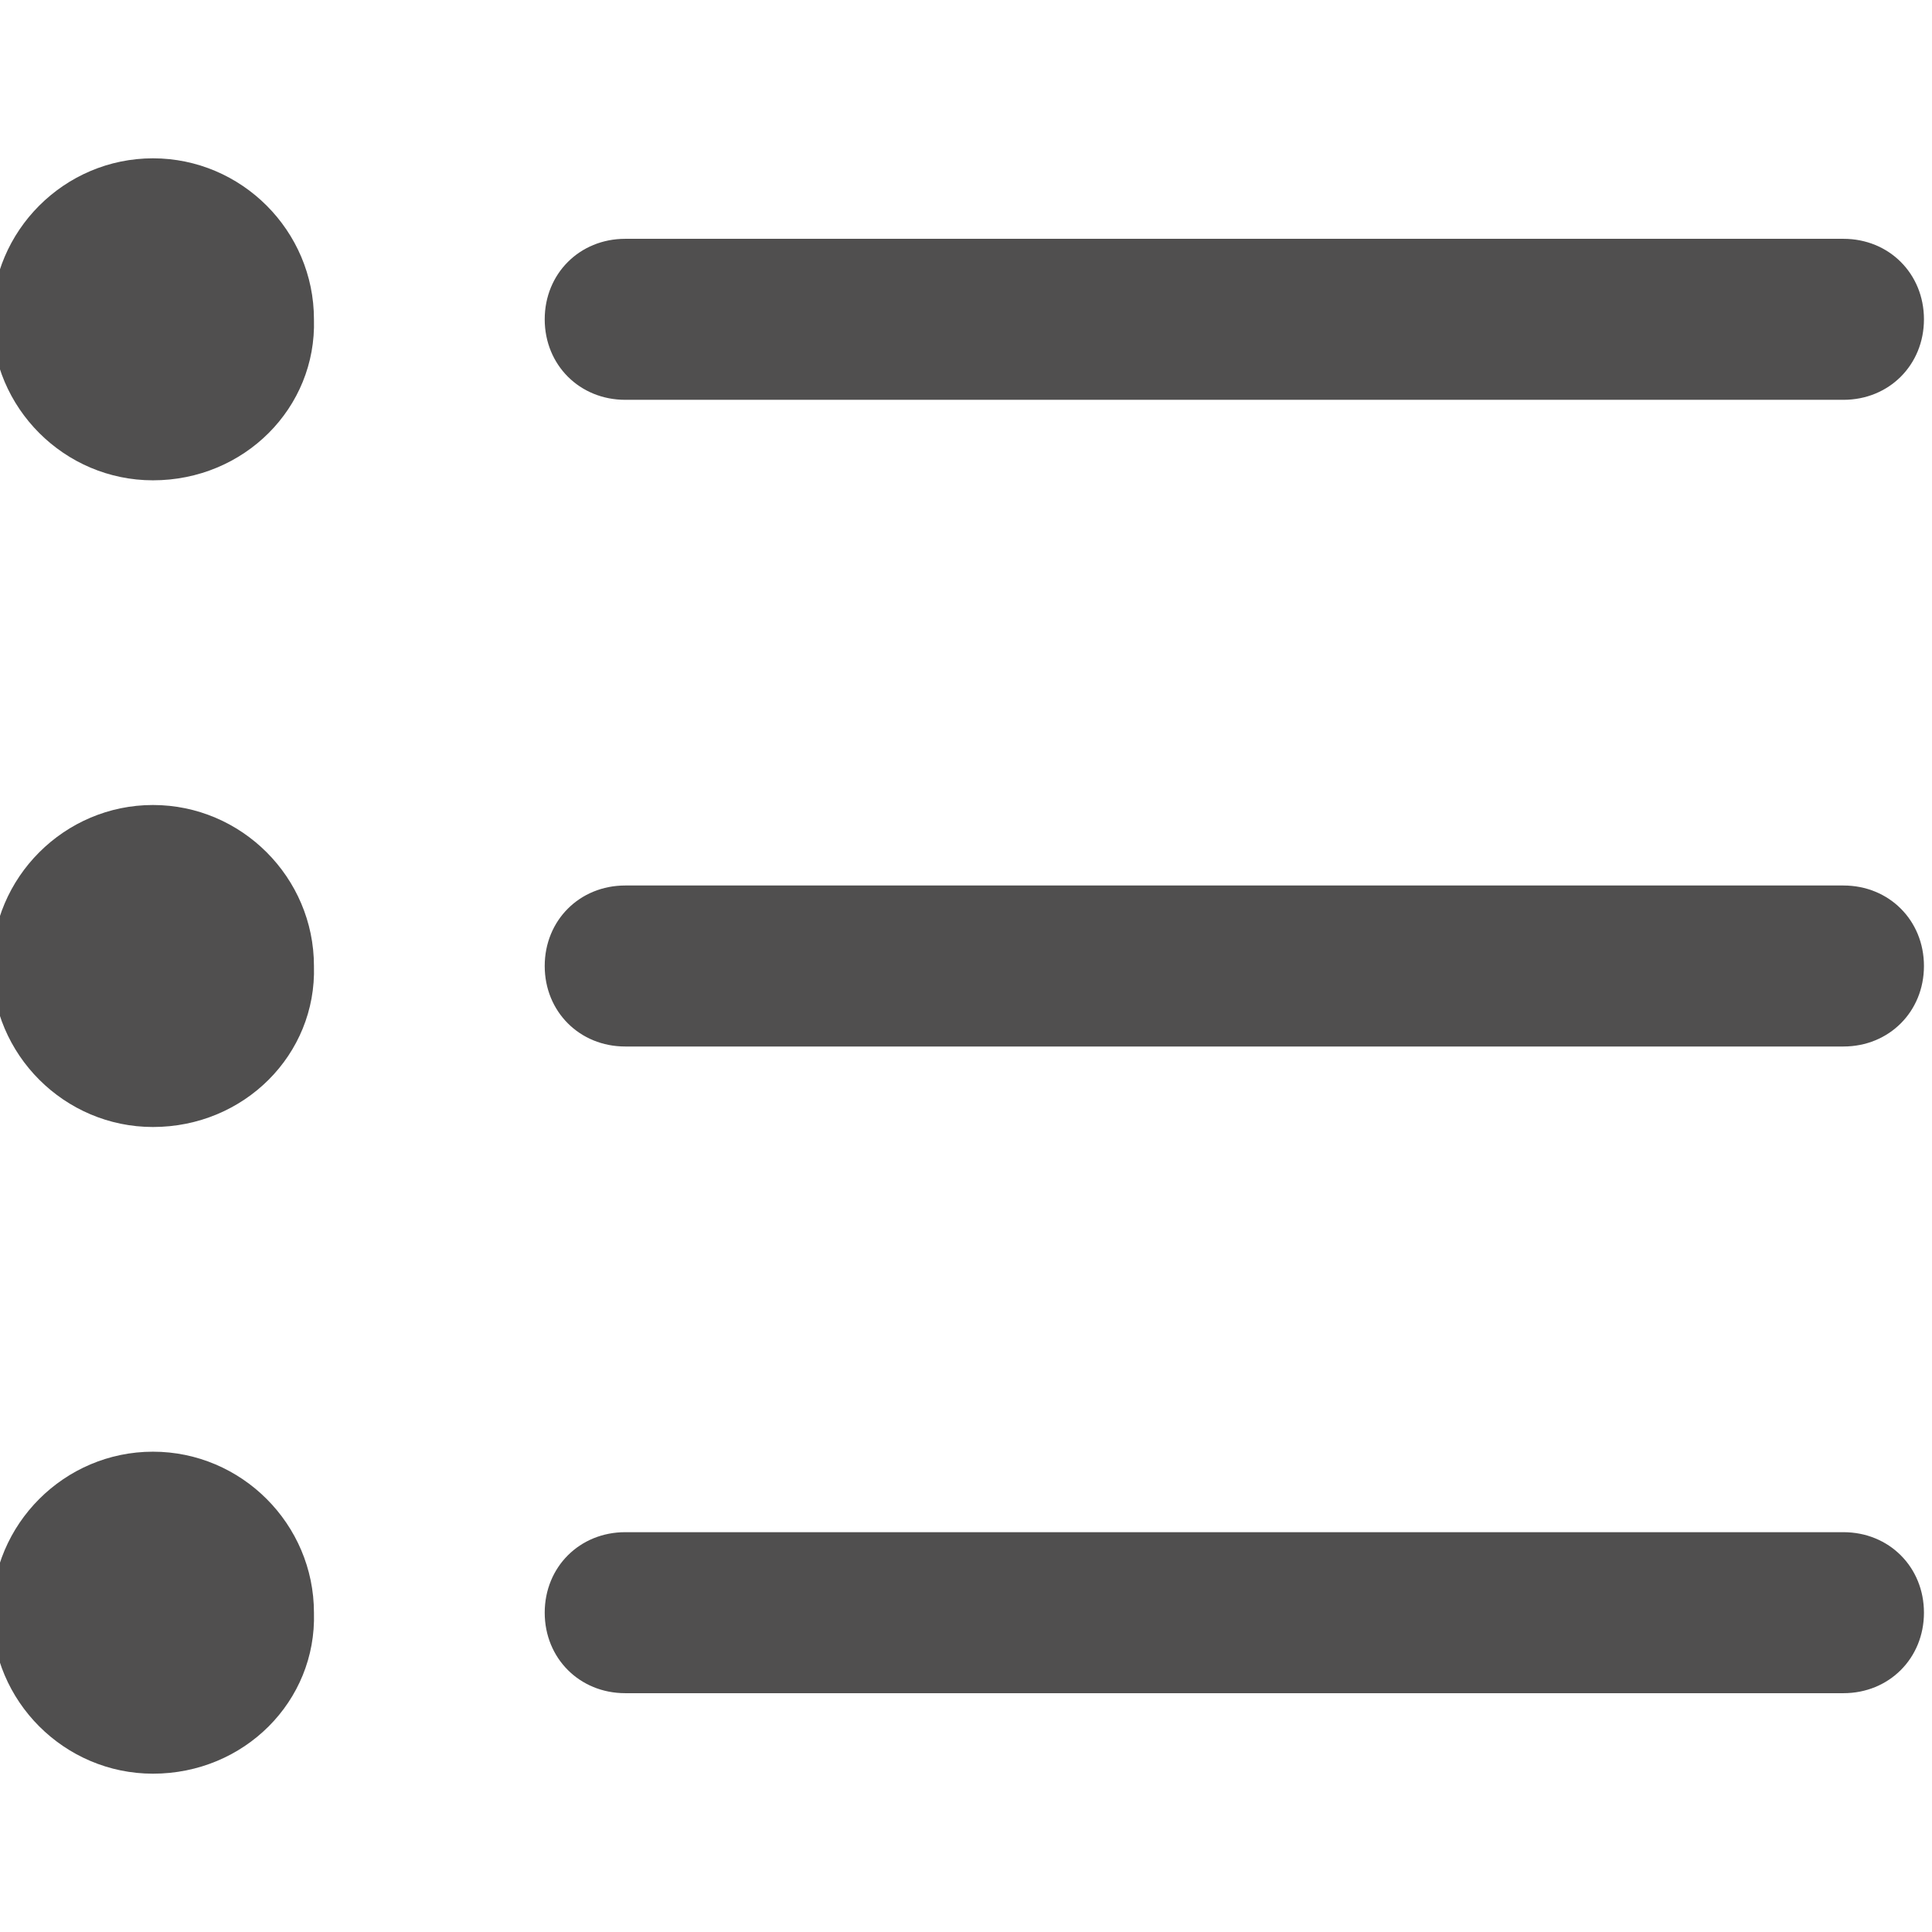 <?xml version="1.0" encoding="utf-8"?>
<!-- Generator: Adobe Illustrator 18.0.0, SVG Export Plug-In . SVG Version: 6.00 Build 0)  -->
<!DOCTYPE svg PUBLIC "-//W3C//DTD SVG 1.1//EN" "http://www.w3.org/Graphics/SVG/1.1/DTD/svg11.dtd">
<svg version="1.1" id="图层_1" xmlns="http://www.w3.org/2000/svg" xmlns:xlink="http://www.w3.org/1999/xlink" x="0px" y="0px"
	 viewBox="0 0 72 72" enable-background="new 0 0 72 72" xml:space="preserve">
<g>
	<path fill="#504F4F" d="M68.7,39H23.3c-1.7,0-3-1.3-3-3c0-1.7,1.3-3,3-3h45.4c1.7,0,3,1.3,3,3C71.7,37.7,70.4,39,68.7,39L68.7,39
		L68.7,39z M68.7,14.9H23.3c-1.7,0-3-1.3-3-3c0-1.7,1.3-3,3-3h45.4c1.7,0,3,1.3,3,3C71.7,13.6,70.4,14.9,68.7,14.9L68.7,14.9
		L68.7,14.9z M5.7,66.1c-3.3,0-6-2.7-6-6c0-3.3,2.7-6,6-6c3.3,0,6,2.7,6,6C11.8,63.4,9.1,66.1,5.7,66.1L5.7,66.1L5.7,66.1z M5.7,42
		c-3.3,0-6-2.7-6-6c0-3.3,2.7-6,6-6c3.3,0,6,2.7,6,6C11.8,39.3,9.1,42,5.7,42L5.7,42L5.7,42z M5.7,17.9c-3.3,0-6-2.7-6-6s2.7-6,6-6
		c3.3,0,6,2.7,6,6C11.8,15.2,9.1,17.9,5.7,17.9L5.7,17.9L5.7,17.9z M23.3,57.1h45.4c1.7,0,3,1.3,3,3c0,1.7-1.3,3-3,3H23.3
		c-1.7,0-3-1.3-3-3C20.3,58.4,21.6,57.1,23.3,57.1L23.3,57.1L23.3,57.1z M23.3,57.1"/>
</g>
</svg>
